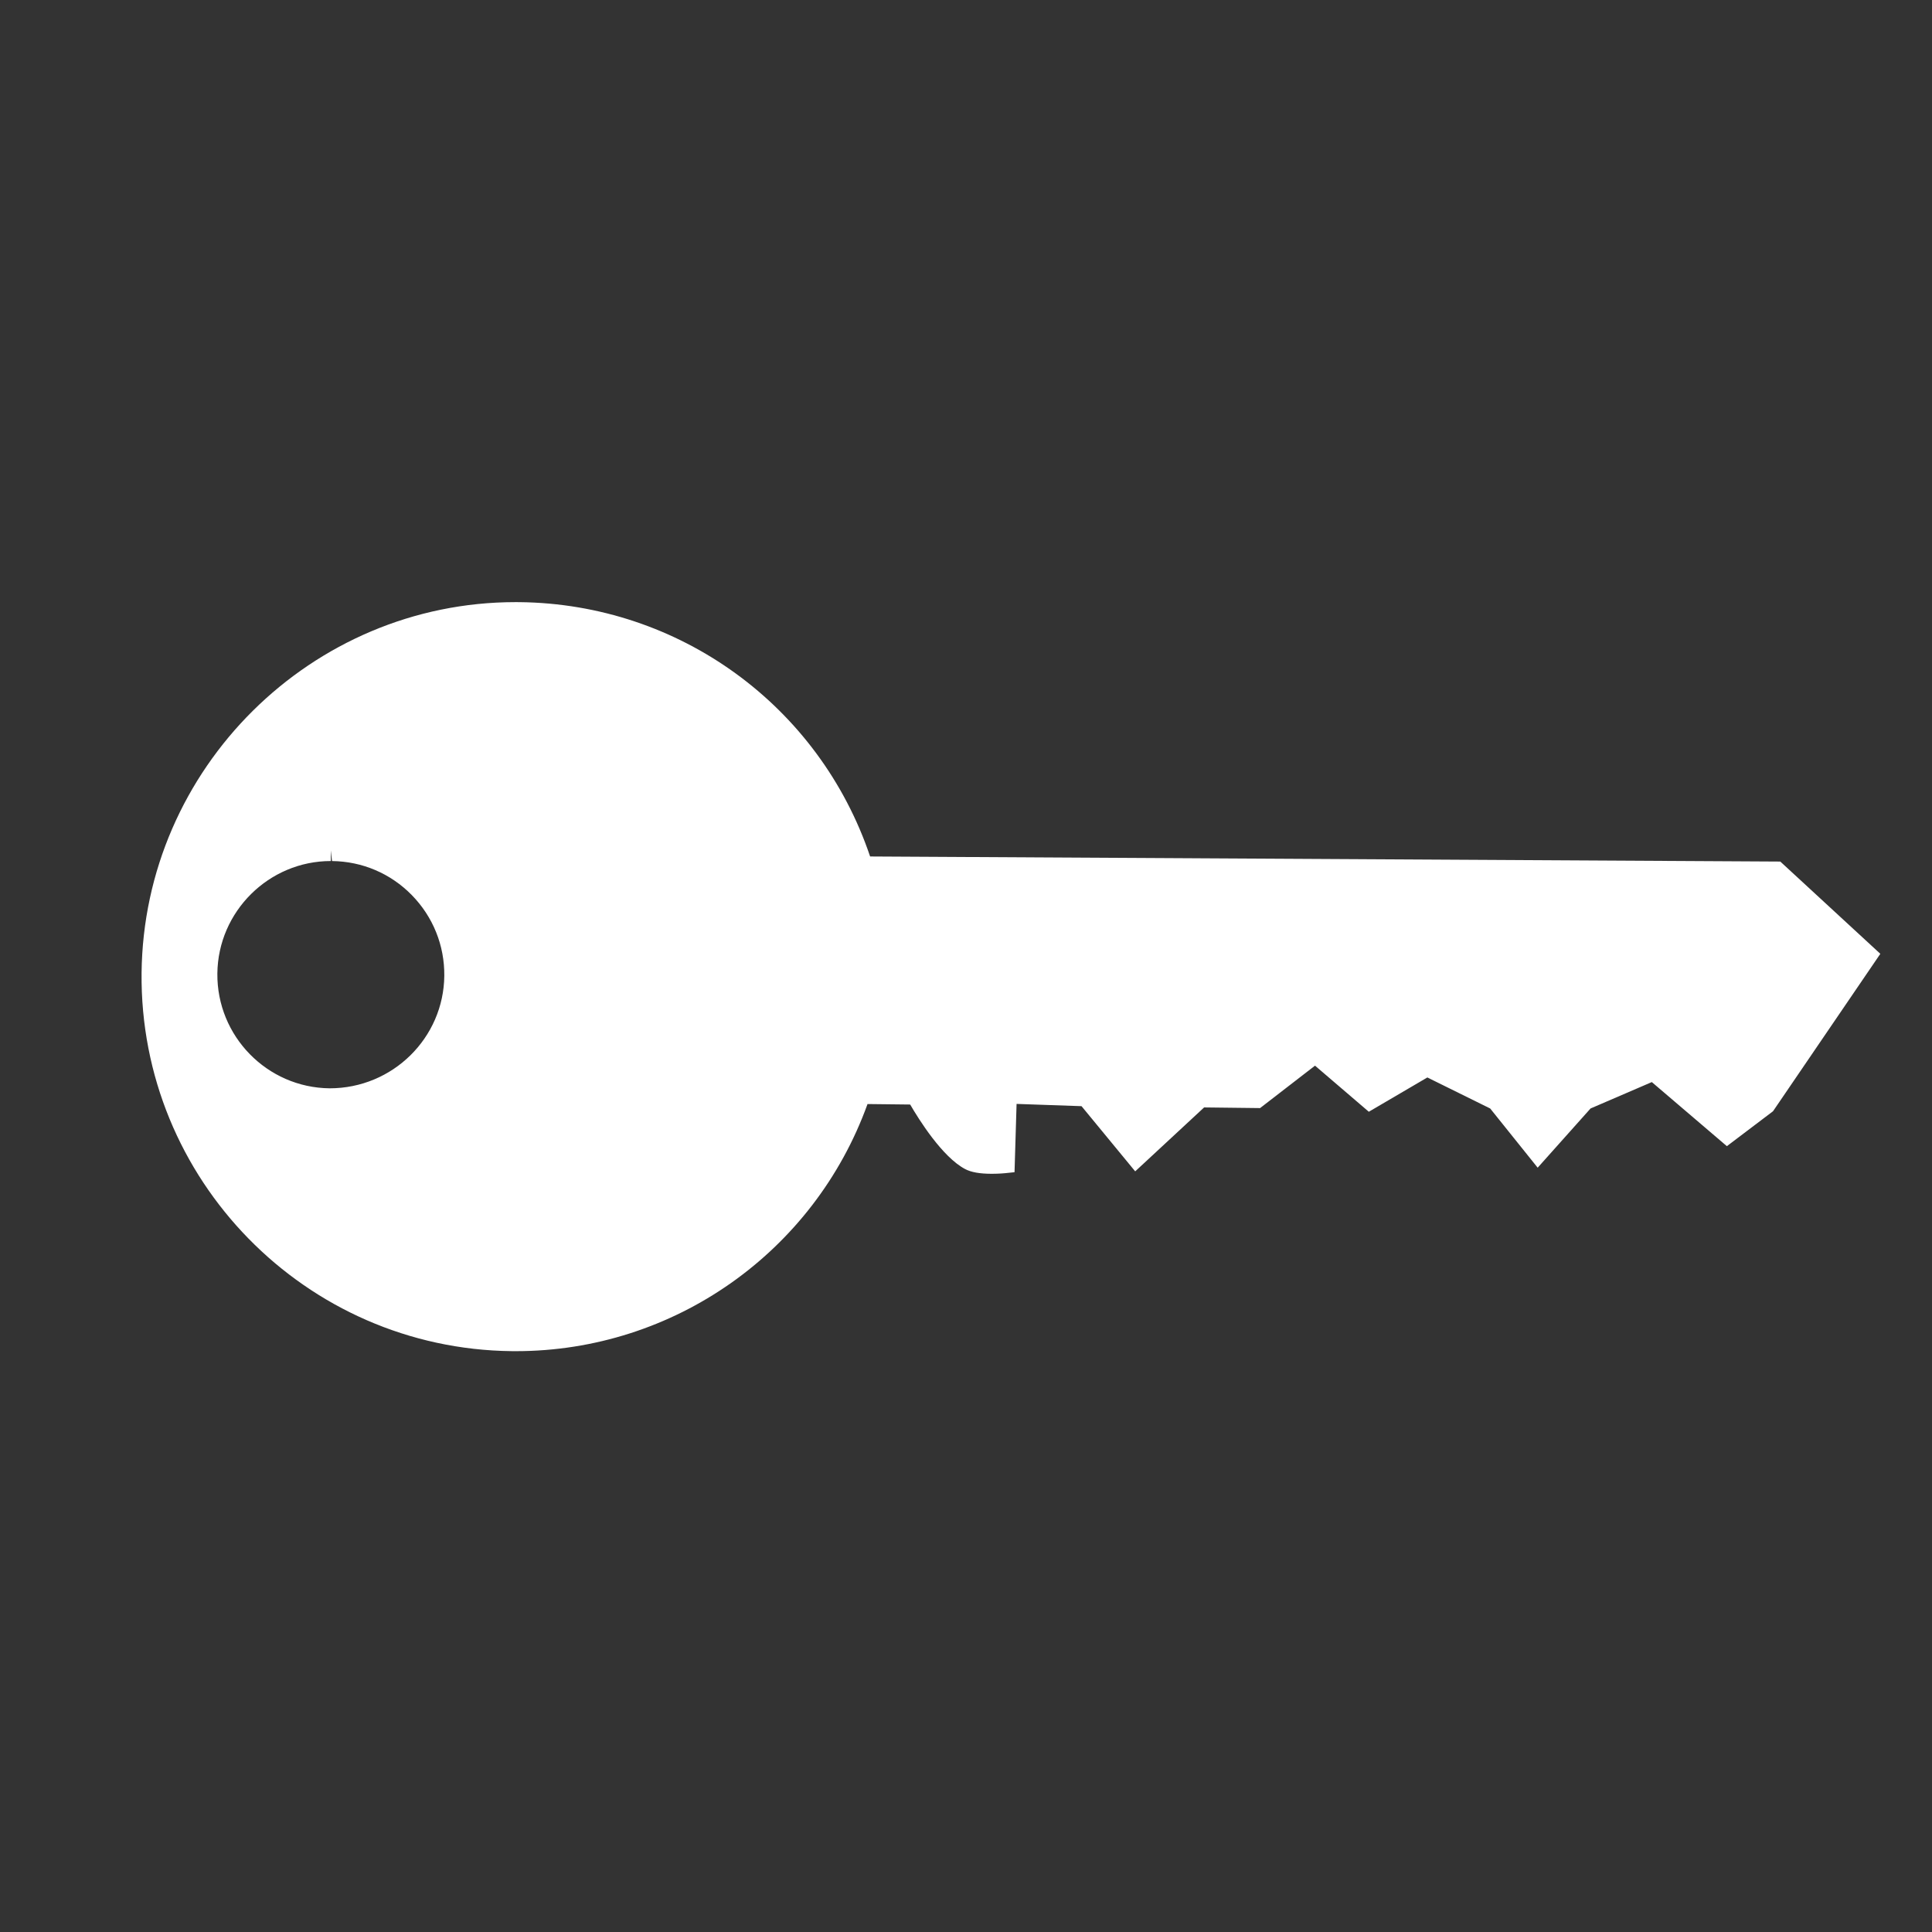 <?xml version="1.0" encoding="utf-8"?>
<!-- Generator: Adobe Illustrator 15.1.0, SVG Export Plug-In . SVG Version: 6.00 Build 0)  -->
<!DOCTYPE svg PUBLIC "-//W3C//DTD SVG 1.1 Basic//EN" "http://www.w3.org/Graphics/SVG/1.1/DTD/svg11-basic.dtd">
<svg version="1.1" baseProfile="basic" id="Layer_1"
	 xmlns="http://www.w3.org/2000/svg" xmlns:xlink="http://www.w3.org/1999/xlink" x="0px" y="0px" width="100px" height="100px"
	 viewBox="0 0 100 100" xml:space="preserve">
<rect x="0" y="0" width="100" height="100" fill="#333333" stroke="none"/>
<path id="key" fill="#FFFFFF" d="M92.148,44.594l-47.111-0.263c-2.637-7.806-9.88-13.078-18.153-13.164l-0.204-0.001
	c-10.562,0-19.242,8.609-19.352,19.19c-0.11,10.685,8.487,19.467,19.166,19.579l0.205,0.001c8.172,0,15.436-5.124,18.204-12.791
	l2.208,0.025c0.444,0.765,1.661,2.717,2.845,3.341c0.309,0.164,0.76,0.244,1.382,0.244c0.383,0,0.691-0.032,0.691-0.032l0.483-0.05
	l0.106-3.535l3.362,0.117l2.778,3.374l3.567-3.309l2.897,0.034l2.843-2.196l2.785,2.386l3.03-1.775l3.252,1.606l2.458,3.064
	l2.737-3.065l3.171-1.366l3.885,3.317l2.388-1.807l5.555-8.149L92.148,44.594z M17.124,44.016l0.061,0.552
	c1.567,0.017,3.035,0.643,4.131,1.763c1.1,1.125,1.697,2.609,1.681,4.179c-0.034,3.209-2.667,5.821-5.934,5.821c0,0,0,0,0,0
	c-3.238-0.034-5.845-2.7-5.812-5.943c0.033-3.21,2.668-5.821,5.873-5.821L17.124,44.016C17.123,44.016,17.123,44.016,17.124,44.016z
	"/>
</svg>
